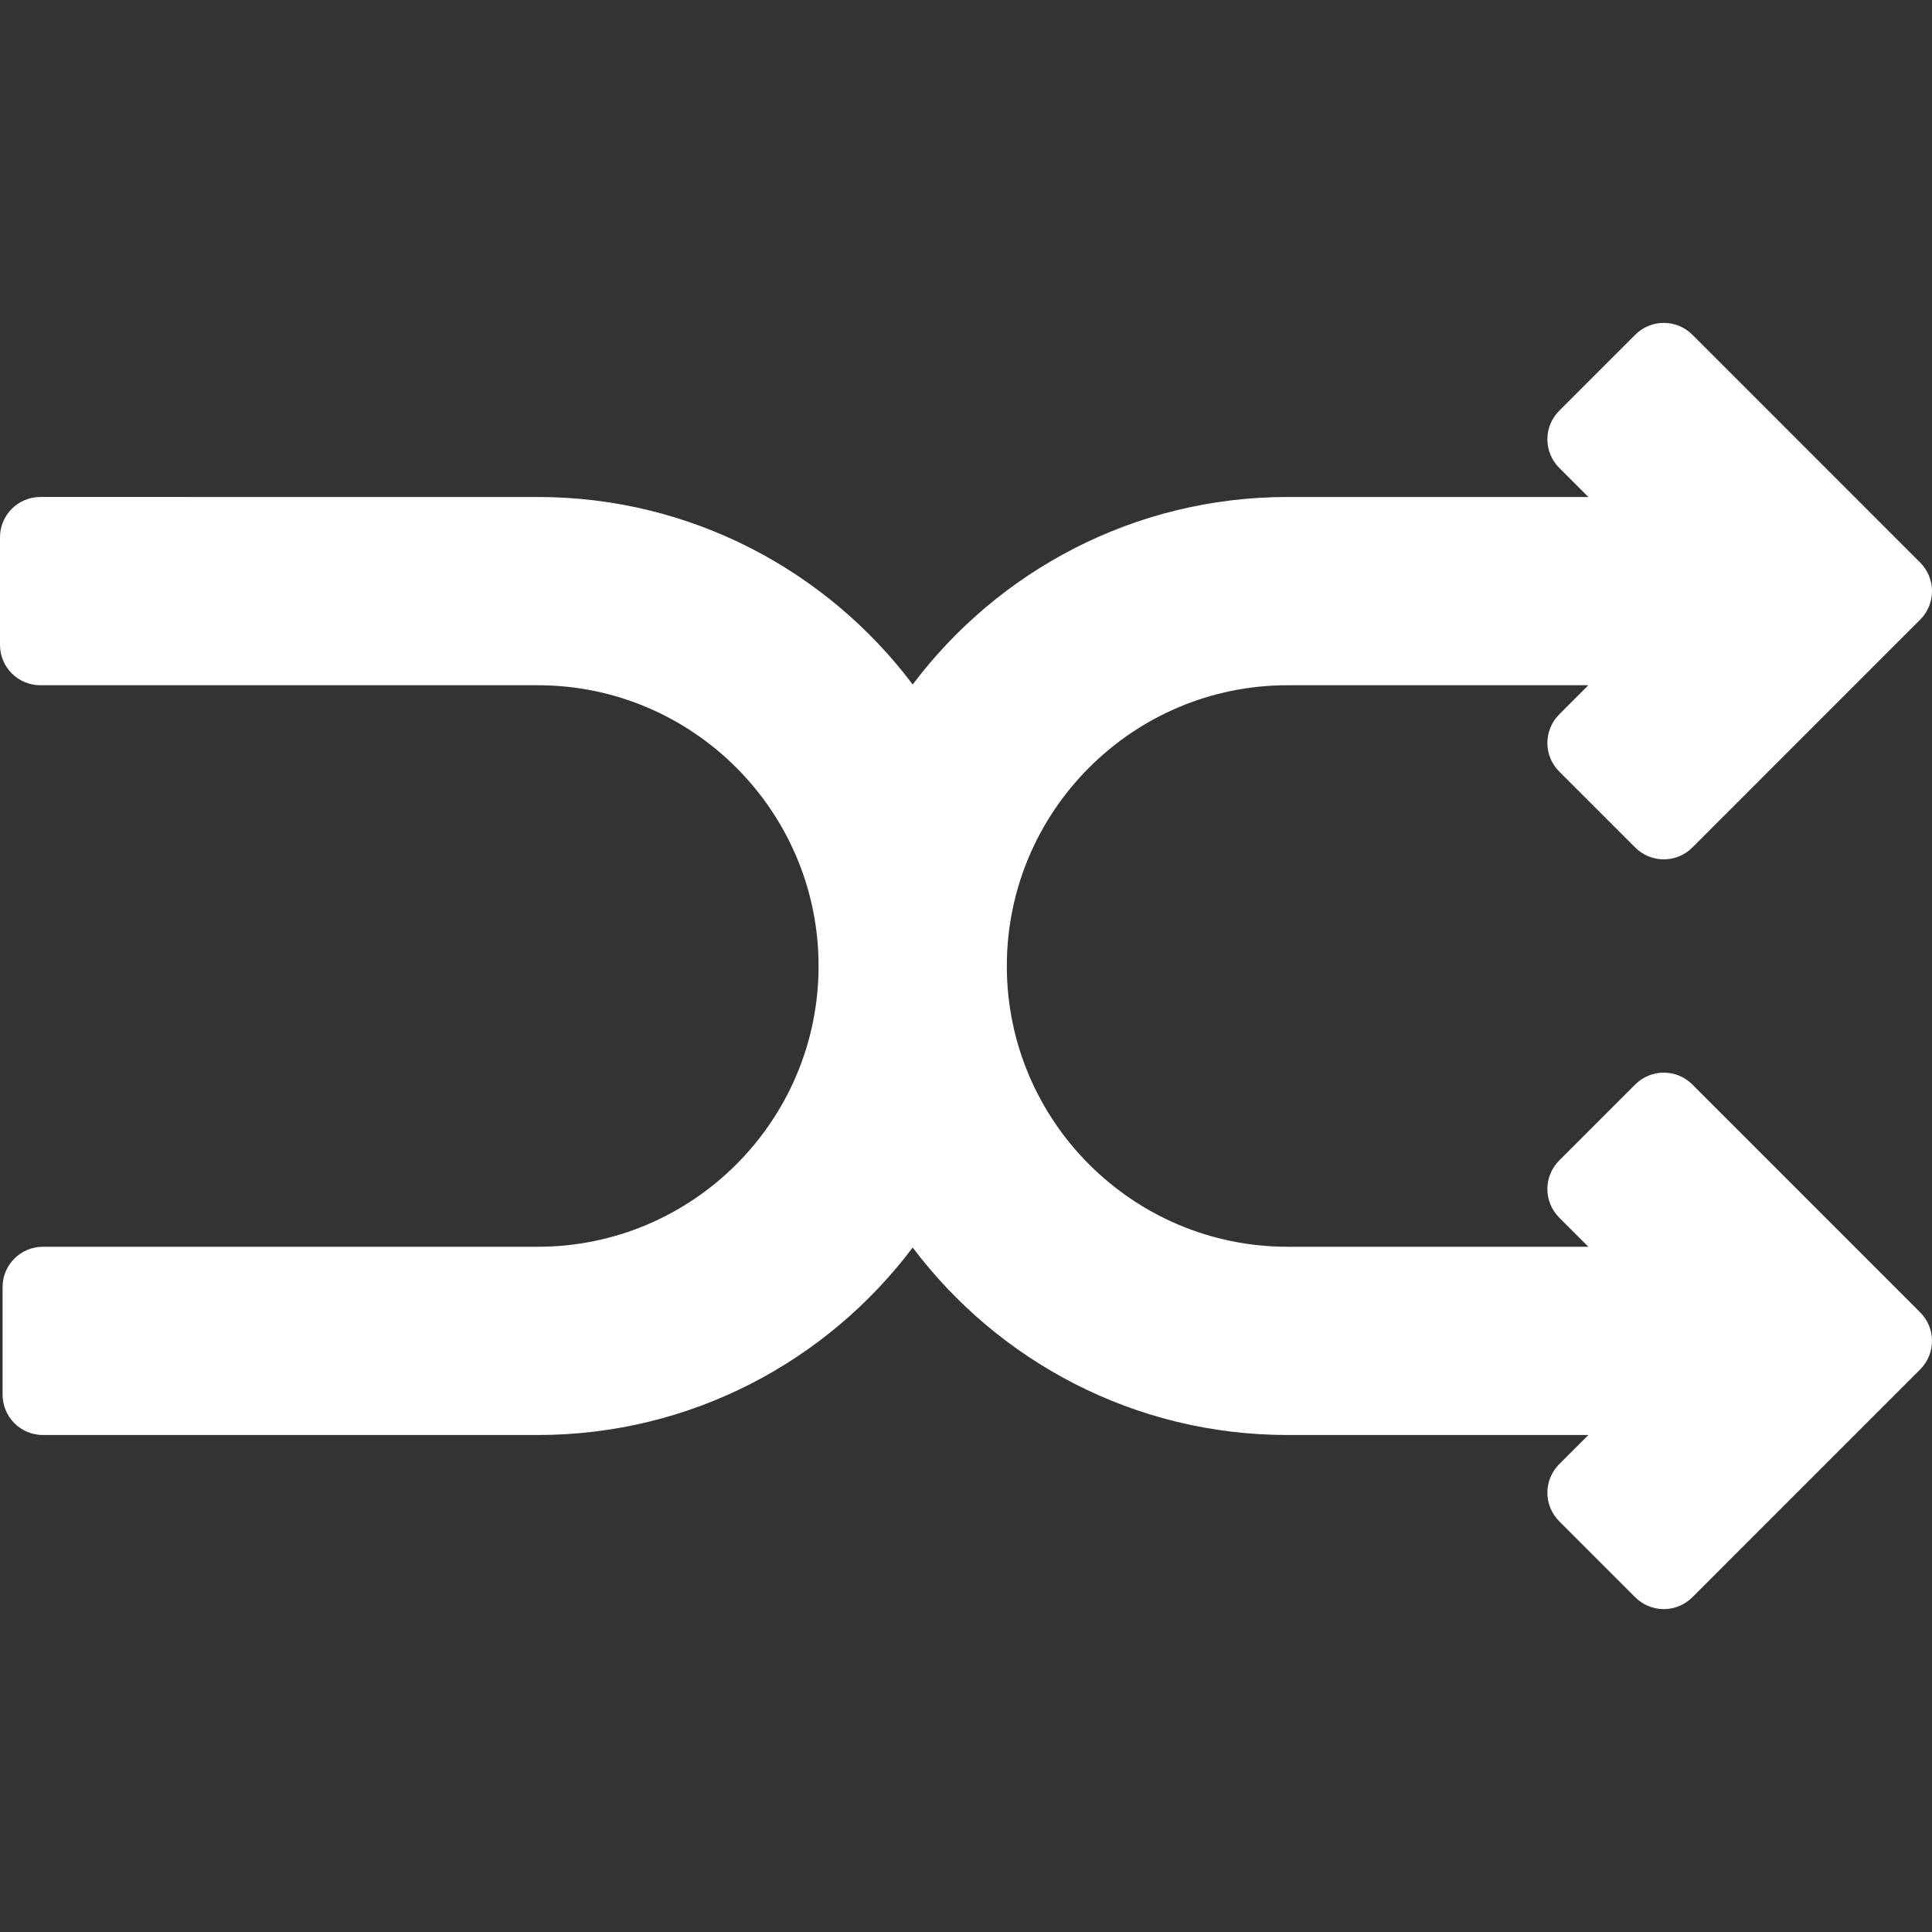 <?xml version="1.0"?>
<svg xmlns="http://www.w3.org/2000/svg" xmlns:xlink="http://www.w3.org/1999/xlink" version="1.1" id="Capa_1" x="0px" y="0px" viewBox="0 0 359.206 359.206" style="enable-background:new 0 0 359.206 359.206;" xml:space="preserve" width="512px" height="512px" class=""><rect x="0" y="0" width="359.206" height="359.206" fill="#333333" stroke="none"/><g><path d="M357.01,244l-42.368-42.372c-1.407-1.406-3.315-2.197-5.303-2.197h-0.001  c-1.989,0-3.896,0.79-5.303,2.196l-14.143,14.142c-2.929,2.929-2.929,7.678,0,10.607l5.426,5.427h-55.926  c-28.782,0-52.198-23.416-52.198-52.197c0-28.785,23.416-52.204,52.198-52.204h55.927l-5.427,5.428  c-2.929,2.929-2.928,7.678,0,10.607l14.143,14.142c1.407,1.406,3.314,2.196,5.304,2.196c1.989,0,3.896-0.791,5.303-2.197  l42.368-42.373c2.929-2.929,2.928-7.678,0-10.606l-42.368-42.37c-2.929-2.929-7.678-2.929-10.607,0l-14.143,14.142  c-1.407,1.406-2.197,3.314-2.197,5.303c0,1.989,0.79,3.896,2.197,5.303l5.425,5.425h-55.926c-28.458,0-53.773,13.705-69.698,34.86  c-15.926-21.155-41.241-34.86-69.698-34.86H7.5c-4.142,0-7.5,3.358-7.5,7.5v20c0,4.142,3.358,7.5,7.5,7.5h92.495  c28.782,0,52.198,23.419,52.198,52.204c0,28.781-23.416,52.197-52.198,52.197H7.98c-4.142,0-7.5,3.358-7.5,7.5v20  c0,4.142,3.358,7.5,7.5,7.5h92.015c28.458,0,53.772-13.704,69.698-34.858c15.926,21.154,41.241,34.858,69.698,34.858h55.926  l-5.426,5.426c-1.406,1.407-2.196,3.314-2.196,5.304c0,1.989,0.79,3.896,2.197,5.303l14.143,14.142  c1.407,1.406,3.314,2.196,5.304,2.196c1.989,0,3.896-0.791,5.303-2.197l42.368-42.371C359.938,251.677,359.939,246.929,357.01,244z" data-original="#231F20" class="active-path" data-old_color="#231F20" fill="#FFFFFF"/></g> </svg>
